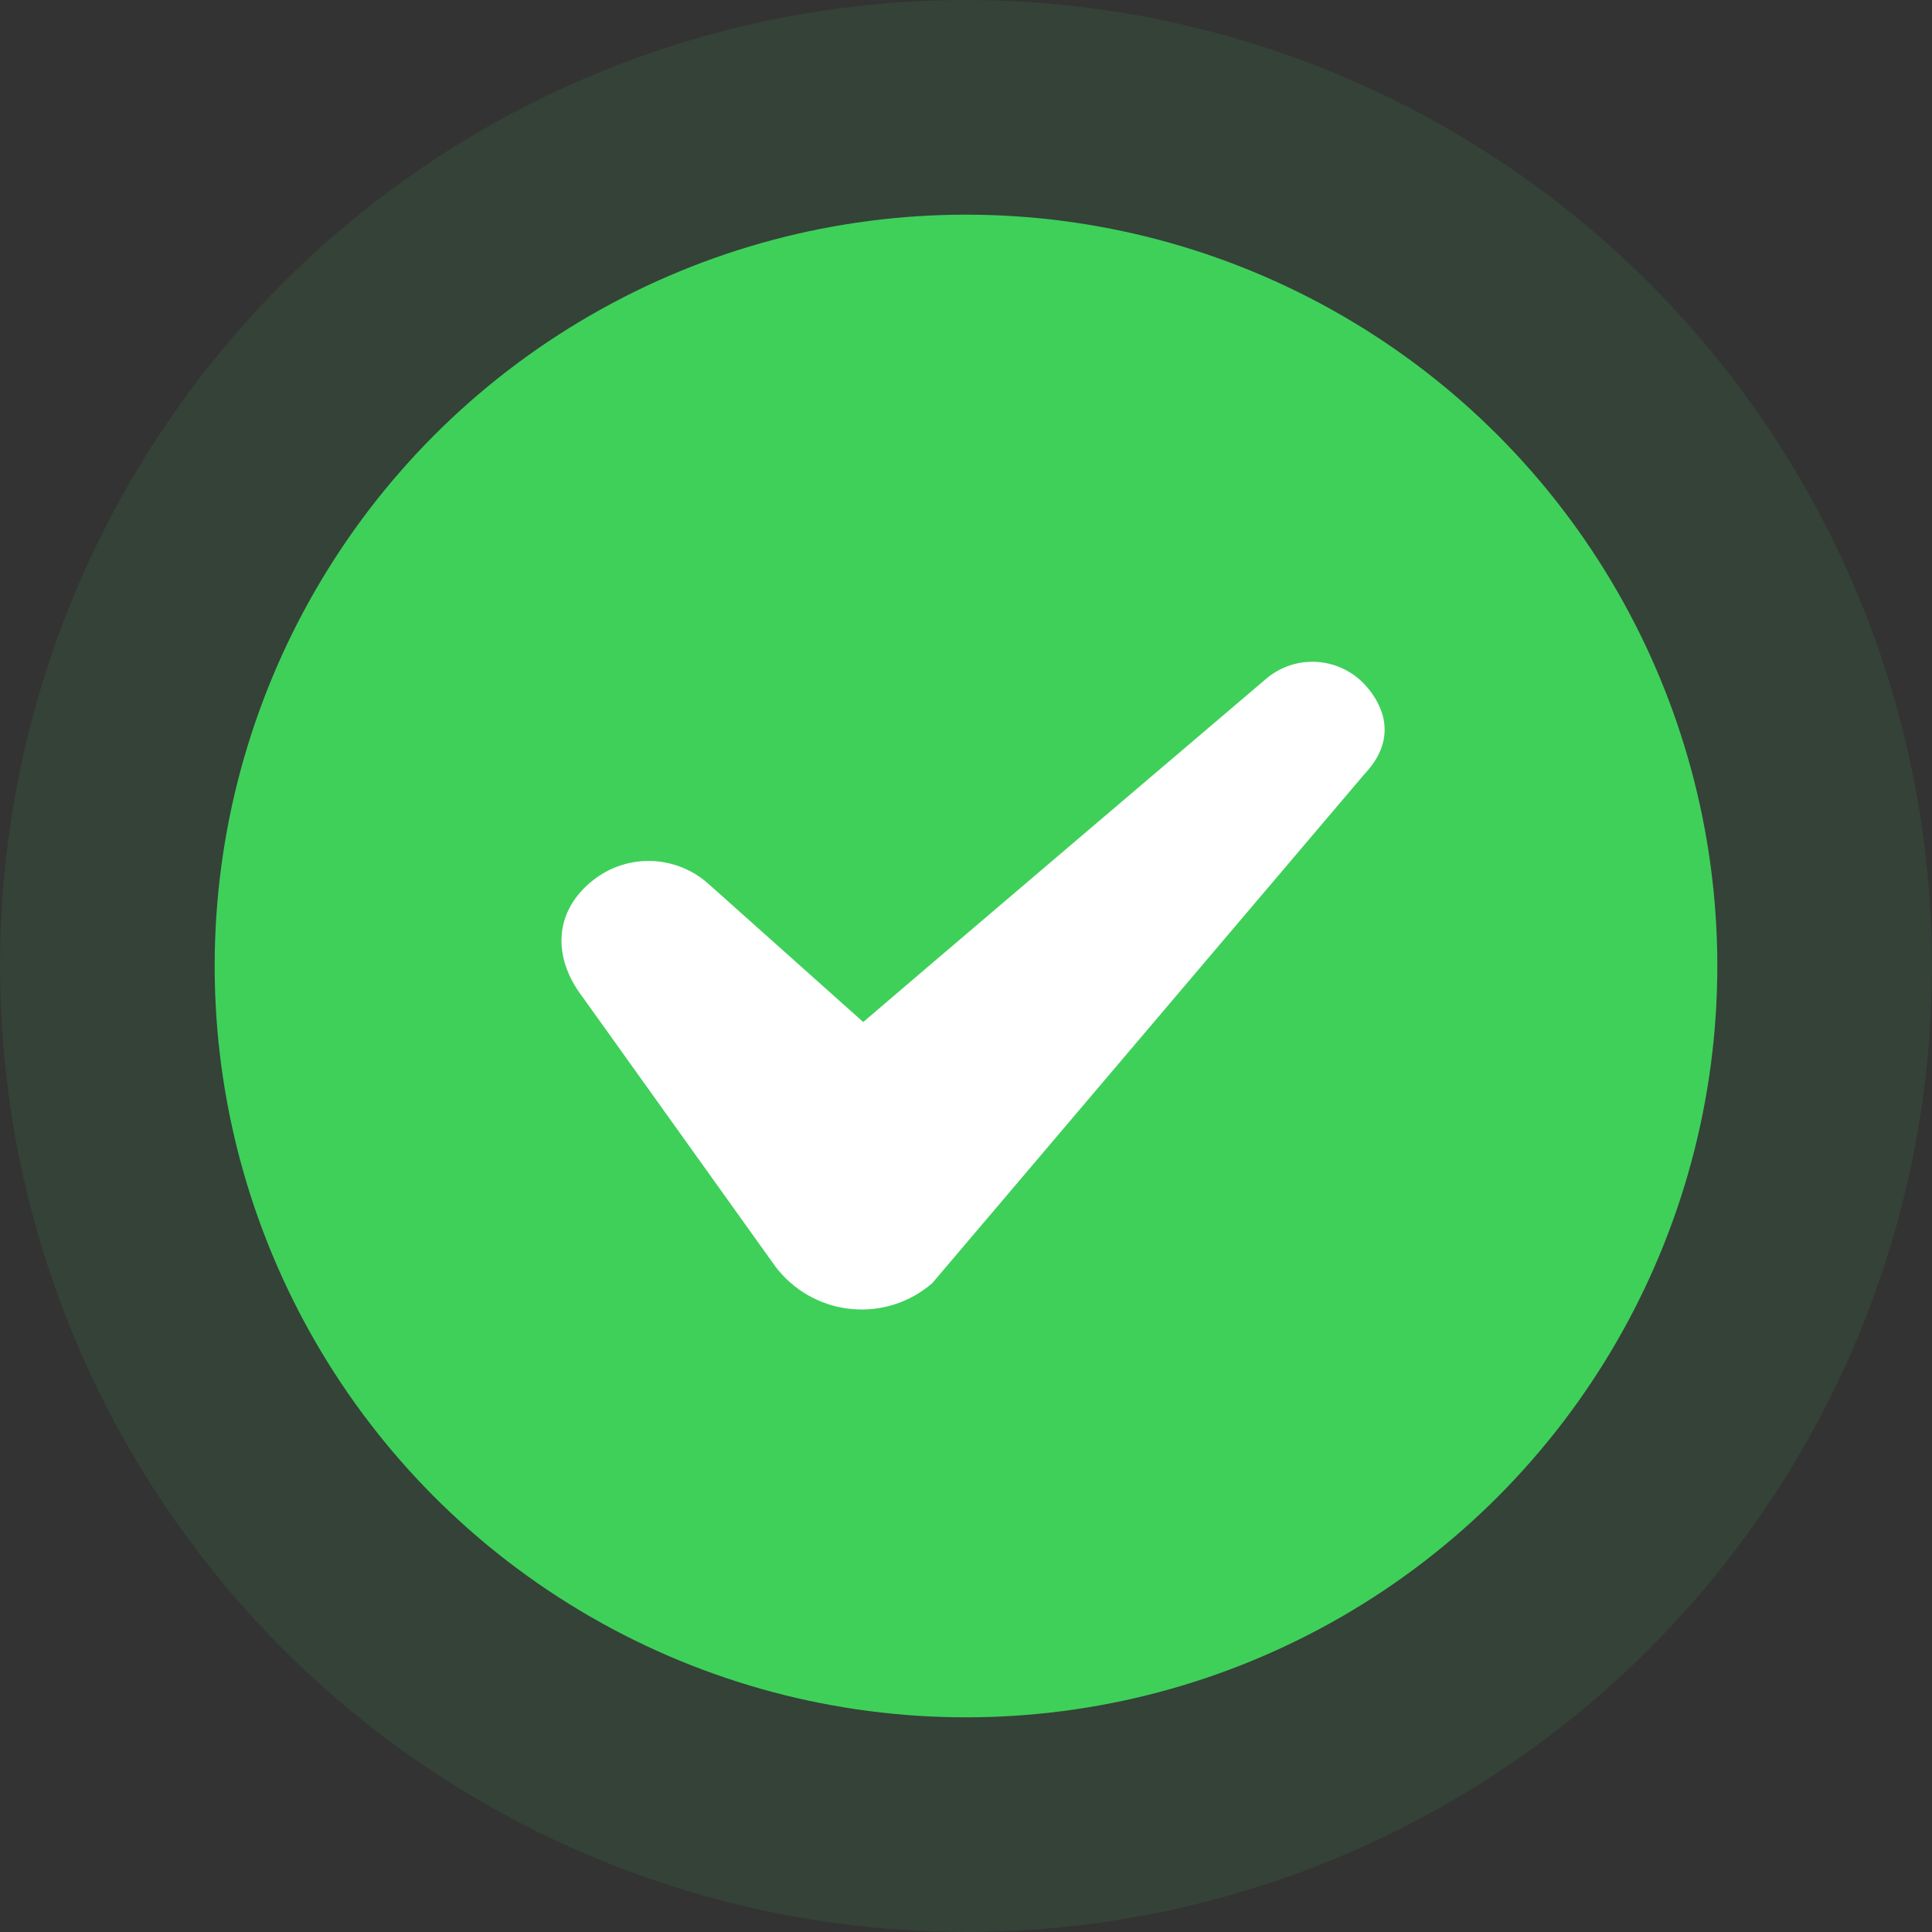 <svg width="180" height="180" viewBox="0 0 180 180" fill="none" xmlns="http://www.w3.org/2000/svg">
<rect x="0" y="0" width="180" height="180" fill="#333333" stroke="none"/>
<circle opacity="0.1" cx="90" cy="90" r="90" fill="#3FD05A"/>
<circle cx="90" cy="90" r="70" fill="#3FD05A"/>
<g clip-path="url(#clip0_1399_468)">
<path d="M127.558 64.256C125.261 61.299 121.034 60.789 118.112 63.115C118.112 63.115 81.485 94.28 80.425 95.22L66.003 82.345C63.024 79.68 58.503 79.451 55.252 82.01C51.581 84.904 51.444 89.205 54.302 92.921L72.27 118.039C72.354 118.145 72.459 118.278 72.548 118.384C76.177 122.706 82.581 123.232 86.85 119.558L127.065 72.188L127.185 72.056C129.425 69.645 129.645 66.932 127.563 64.251L127.558 64.256Z" fill="white"/>
</g>
<defs>
<clipPath id="clip0_1399_468">
<rect width="77" height="63" fill="white" transform="translate(52 59)"/>
</clipPath>
</defs>
</svg>
